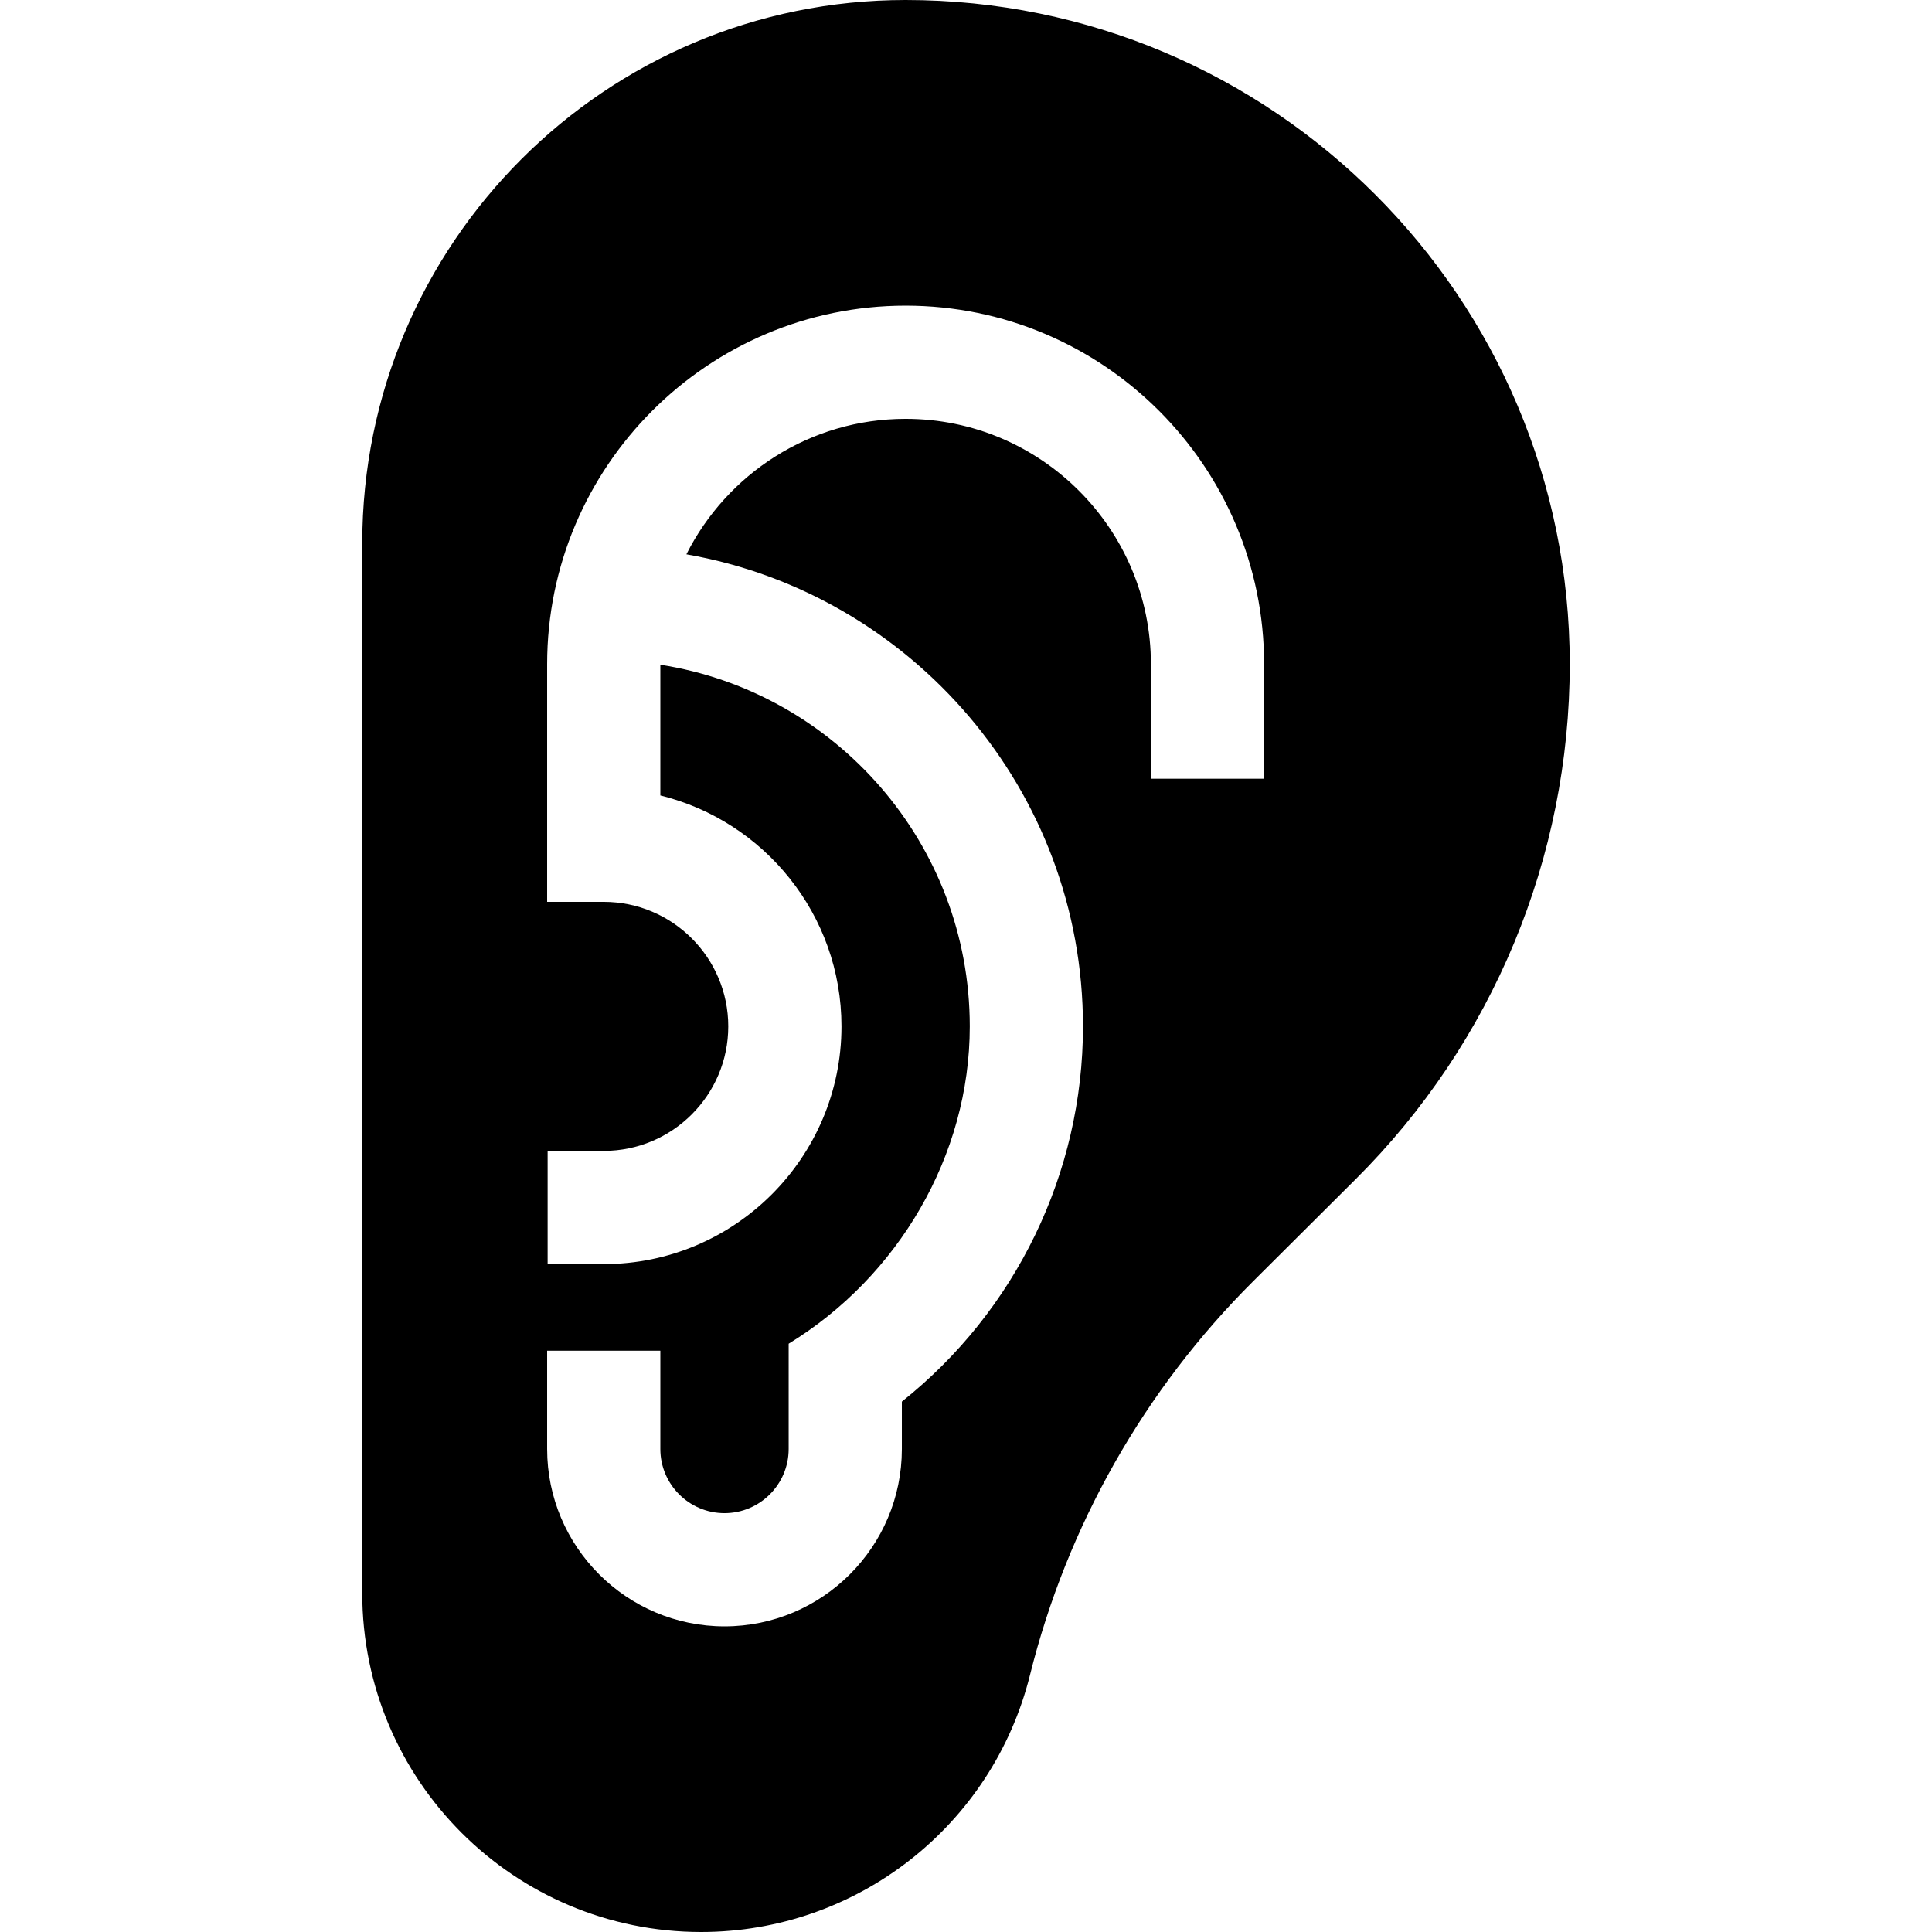 <svg id="Capa_1" enable-background="new 0 0 512 512" height="512" viewBox="0 0 512 512" width="512" xmlns="http://www.w3.org/2000/svg"><path d="m240 0c-79.529 0-144 64.471-144 144v278.191c0 49.6 40.209 89.809 89.809 89.809 41.243 0 77.185-28.091 87.149-68.112 9.841-39.527 30.298-75.612 59.161-104.355l27.195-27.082c36.287-36.137 56.686-85.239 56.686-136.451 0-97.202-78.798-176-176-176zm95 206.375h-30v-30.375c0-35.841-29.159-65-65-65-25.382 0-47.397 14.632-58.094 35.896 59.625 10.411 105.094 62.545 105.094 125.104 0 38.819-17.802 75.421-47.996 99.44l-.001 12.562c-.003 25.915-21.087 46.998-47 46.998-25.919 0-47.003-21.084-47.003-47v-26.047h30v26.047c0 9.374 7.626 17 17 17 9.376 0 17.002-7.626 17.003-16.999l.001-27.905c29.017-17.764 47.996-49.846 47.996-84.096 0-48.385-35.611-88.607-82-95.839v34.643c27.521 6.747 48 31.625 48 61.196 0 34.738-28.262 63-63 63h-14.871v-30h14.871c18.196 0 33-14.804 33-33s-14.804-33-33-33h-15v-63c0-52.383 42.617-95 95-95s95 42.617 95 95z"/></svg>
